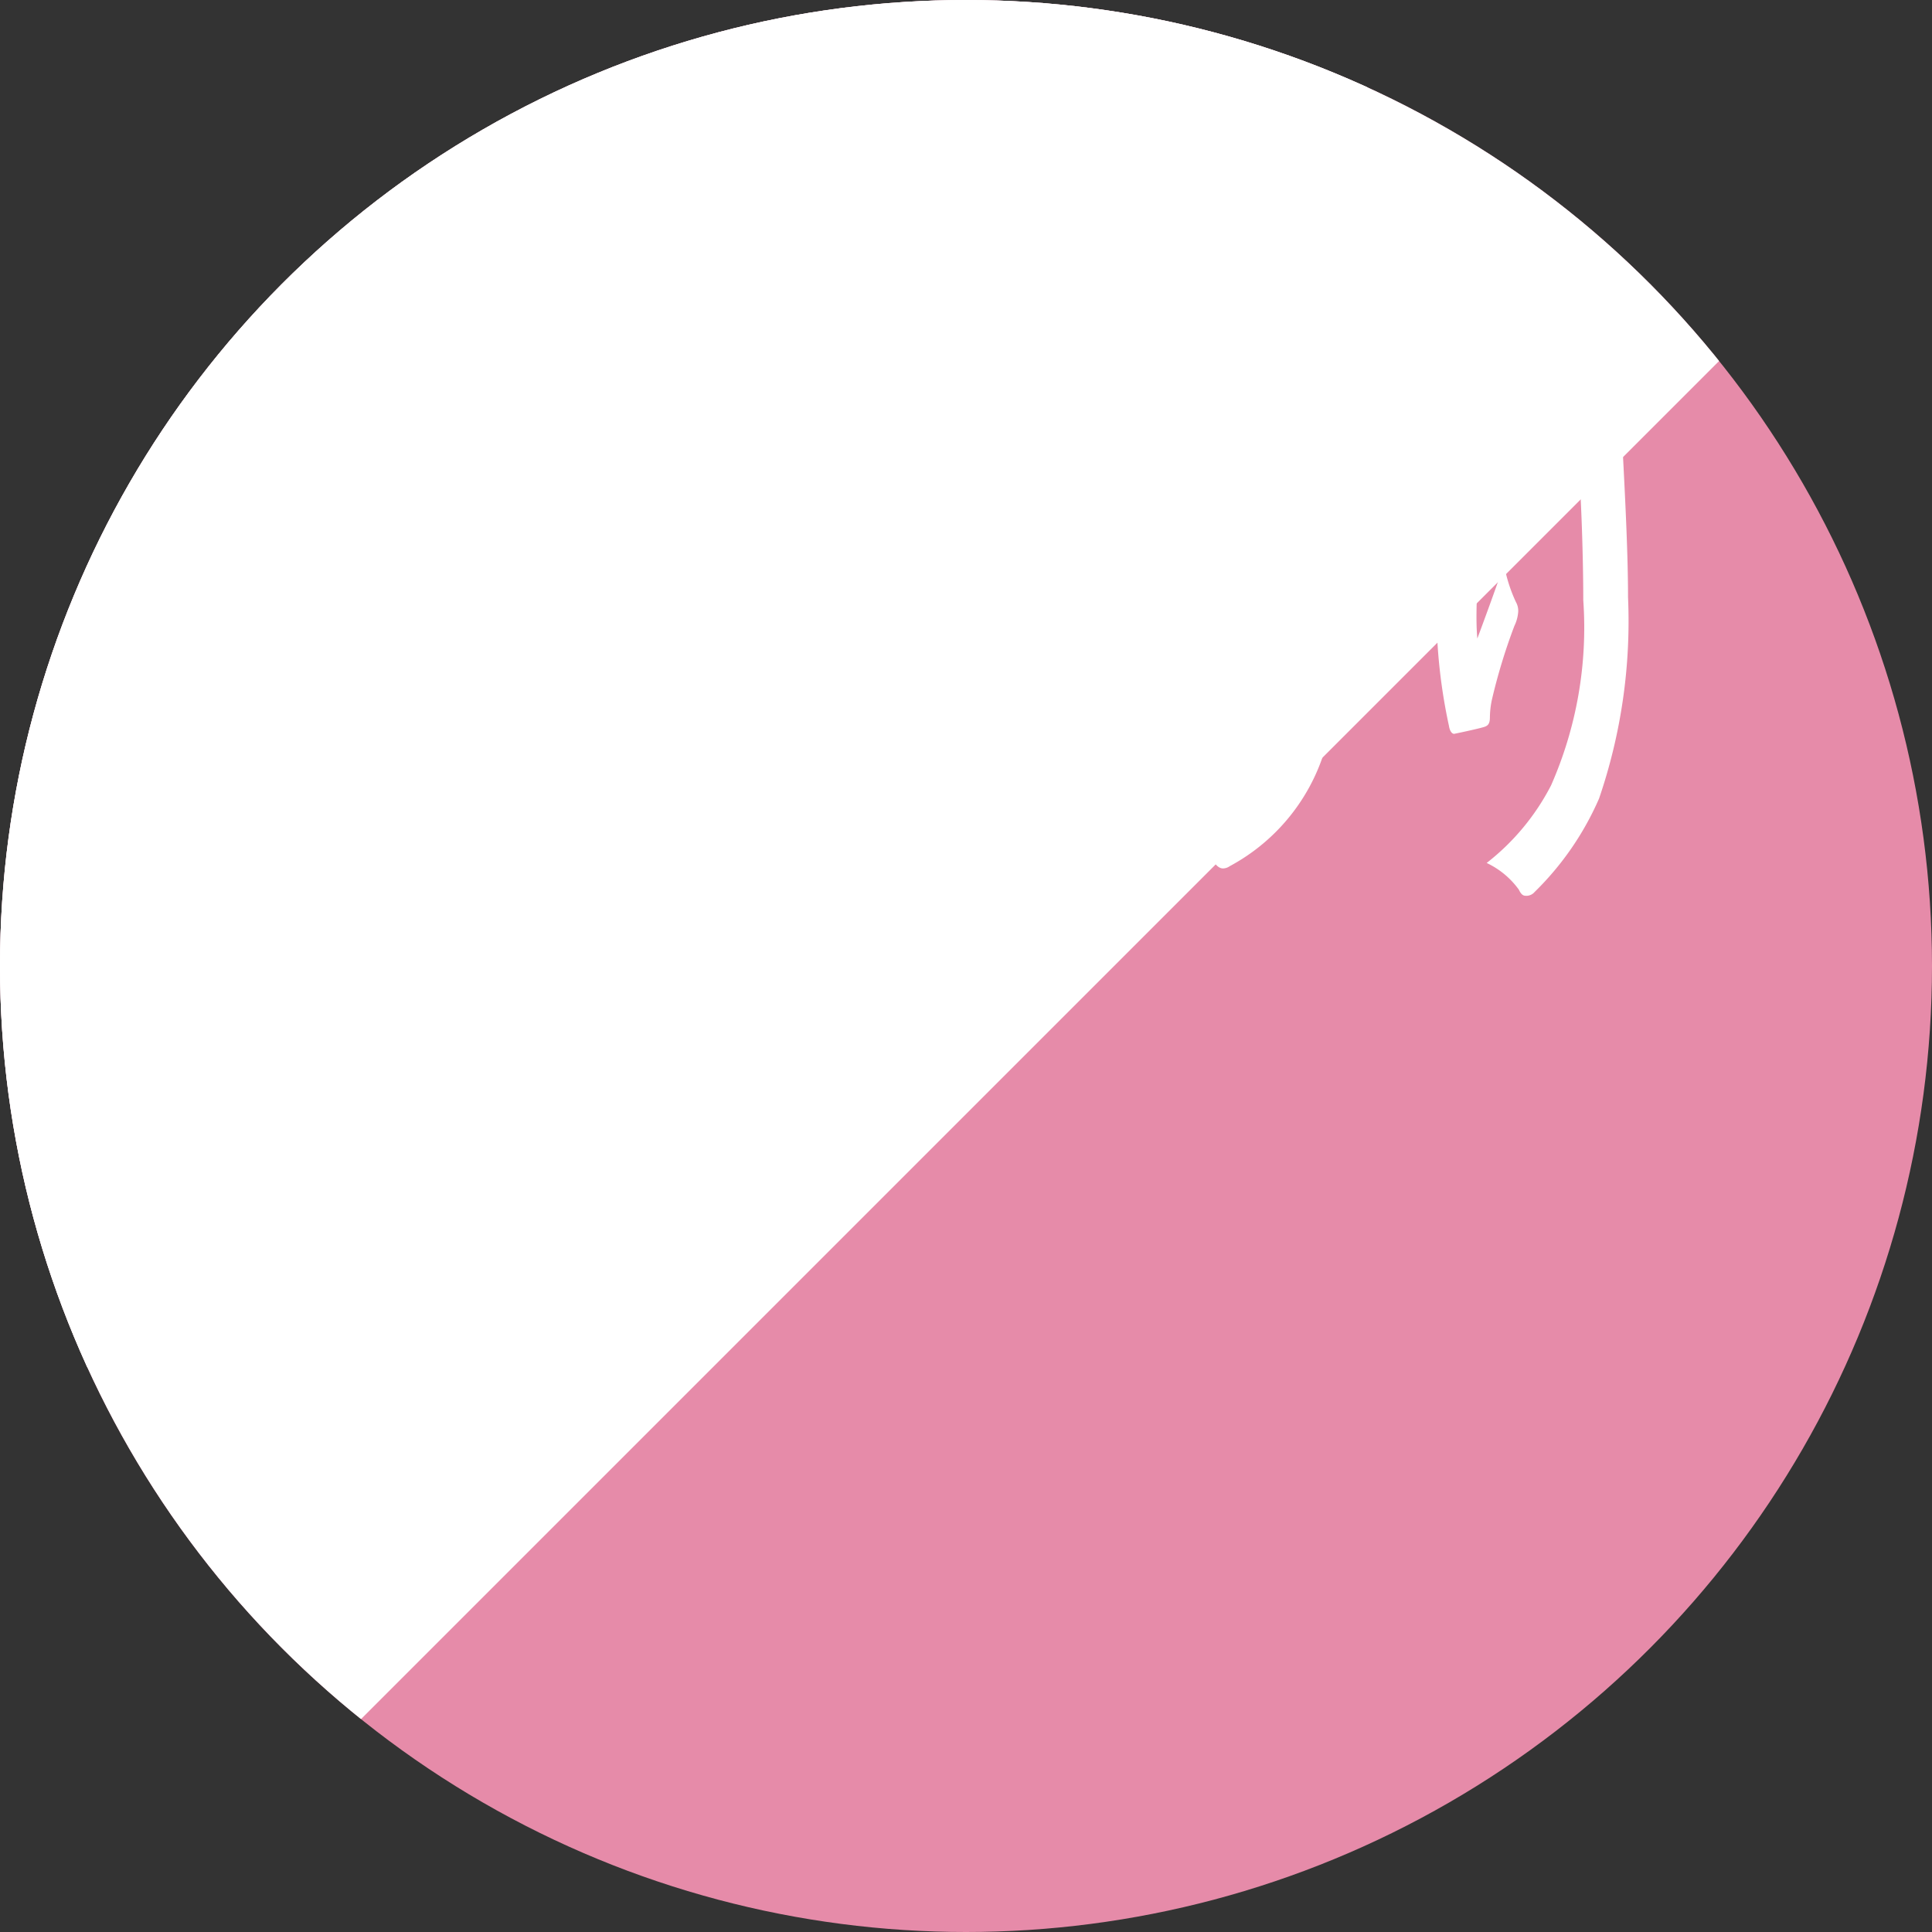 <svg xmlns="http://www.w3.org/2000/svg" viewBox="0 0 60 60"><rect x="0" y="0" width="60" height="60" fill="#333333" stroke="none"/><defs><clipPath id="clip-path" transform="translate(-9.5 -10.1)"><path class="cls-1" d="M9.4 10v64.8L74.2 10H9.4z"/></clipPath><clipPath id="clip-path-2" transform="translate(-9.5 -10.1)"><path class="cls-1" d="M0 0v64.8L64.8 0H0z"/></clipPath><style>.cls-1{fill:none}.cls-6{fill:#fff}</style></defs><circle cx="30" cy="30" r="30" fill="#e68ba9"/><g clip-path="url(#clip-path)"><circle class="cls-6" cx="30" cy="30" r="30"/></g><g clip-path="url(#clip-path-2)"><circle class="cls-6" cx="30" cy="30" r="30"/></g><path class="cls-6" d="M19.55 31.29a.23.23 0 01.06.32A4.07 4.07 0 0019.3 33c0 1.13.78 1.69 2.82 1.69a10.35 10.35 0 003.22-.52c.17 0 .23 0 .25.16.06.34.17 1.32.19 1.77a.23.23 0 01-.2.27 12.24 12.24 0 01-3.54.43c-2.67 0-4-1.3-4-3.64a6.45 6.45 0 01.63-2.57c.33.21.57.41.88.7zm2.69-7.06c.87 0 1.76-.09 2.52-.16.12 0 .17.05.18.19 0 .42.06.92.06 1.54 0 .25-.06.36-.21.37A6 6 0 0021.88 28a.43.43 0 01-.3.16.37.37 0 01-.24-.11 2.73 2.73 0 00-.84-.58c.62-.61 1.14-1.11 1.56-1.49a5.81 5.81 0 01-1 0 9.81 9.81 0 01-2.08-.3c-.11 0-.16-.11-.16-.33v-1.6a10.19 10.19 0 003.42.48zm11.91.77c.14-.05.18 0 .2.18 0 .4.07.92.08 1.3s0 .28-.18.34a14.29 14.29 0 01-2.07.68c-.81 4-1.41 6.75-2.17 9.74-.06.25-.13.24-.26.18a10.7 10.7 0 01-1-.66.37.37 0 01-.09-.36c.9-3.15 1.47-5.53 2.06-8.54a15.12 15.12 0 01-2.08.2c-.18 0-.23-.05-.25-.29s-.11-1-.17-1.64a3.28 3.28 0 00.88.06 11.16 11.16 0 001.96-.19c.12-.72.22-1.52.3-2.25.05-.54.07-1.08.07-1.66a5 5 0 011.5.5.32.32 0 01.13.29.62.62 0 01-.06.29 4.67 4.67 0 00-.25.72c-.12.65-.2 1.26-.28 1.71a13.07 13.07 0 001.68-.6zm-.46 8.61c.12 0 .17.07.18.25.1 1.31.68 1.69 1.82 1.69a12.1 12.1 0 002-.25c.09 0 .13 0 .14.16.05.47.09 1.08.09 1.57 0 .21 0 .27-.19.28a8.66 8.66 0 01-1.65.2c-1.52 0-2.33-.32-2.86-1.17a4.7 4.7 0 01-.54-2.46 4 4 0 011.01-.32zm-.13-4.78c0-.25 0-.3.21-.36a8.6 8.6 0 012.32-.47 5.63 5.63 0 011.39.18c.17 0 .21 0 .21.27v1.44c0 .31-.06.38-.23.32A5.54 5.54 0 0036 30a9 9 0 00-2.39.41c-.03-.62-.05-1.27-.05-1.63zm2.75-5.13c.06-.07.1 0 .17 0a7.86 7.86 0 011.13 1.93.23.23 0 010 .28l-.5.56c-.08.09-.14.07-.2-.05a9.18 9.18 0 00-1.2-2.09zm1-1.17c.08-.07.11-.05.18 0a7.12 7.12 0 011.13 1.85.29.29 0 010 .33l-.48.56c-.09.1-.15 0-.2-.06a8.41 8.41 0 00-1.19-2.07zm7.17 6.18c1.07-1.33 2.16-2.1 3.41-2.1 1.79 0 3 1.85 3 4.57a6.1 6.1 0 01-3.2 5.82.37.37 0 01-.21.07c-.11 0-.22-.09-.31-.25a4.33 4.33 0 00-.93-1.19 5.09 5.09 0 002.38-1.78 4.41 4.41 0 00.81-2.72c0-1.7-.63-2.79-1.77-2.79s-2 .79-3.18 2.3c0 2.3 0 4.48.07 6.91 0 .15-.06.22-.16.22a9.58 9.58 0 01-1 .07c-.11 0-.15-.07-.13-.25v-5.56c-.57 1.29-1.16 2.61-1.6 3.56-.06.11-.11.18-.17.18s-.08 0-.13-.11a10.67 10.67 0 01-.72-1.08.26.26 0 01-.07-.19.36.36 0 01.07-.22c1-1.93 1.72-3.21 2.61-5.06v-1.28c-.34.16-.9.42-1.35.67-.2.12-.32.3-.39.3s-.17-.1-.24-.32c-.14-.41-.32-1-.48-1.58a4.8 4.8 0 00.81-.18c.31-.11.77-.27 1.69-.65v-2.34a10.29 10.29 0 00-.11-1.57 6 6 0 011.37.31c.25.1.3.3.22.63a3.9 3.9 0 00-.12.77c0 .43 0 .85-.06 1.62h.09a.18.18 0 01.09 0c.08 0 .21.18.32.42a1.34 1.34 0 01.19.55c0 .13 0 .2-.2.51s-.35.66-.63 1.29zM55.79 23a.39.39 0 01.22.36.53.53 0 01-.08.29 3 3 0 00-.22.84c-.16 1.23-.26 2.51-.33 3.44 0 .65-.06 1.33 0 2 .26-.7.51-1.38.83-2.3a4.62 4.62 0 00.37 1.17.56.56 0 01.07.29 1.21 1.21 0 01-.12.45 18 18 0 00-.7 2.3 2.78 2.78 0 00-.06.54c0 .18-.05.25-.16.29s-.65.16-.95.22c-.08 0-.14-.11-.16-.24a17 17 0 01-.39-3.65c0-1.21.13-2.69.29-4.49 0-.63.09-1.24.09-2.05a4.55 4.55 0 011.3.54zm3.86-.31c.24.09.26.18.24.49a7.58 7.58 0 000 .83c.09 1.71.17 3.35.17 4.64a17 17 0 01-.9 6.25 9.19 9.19 0 01-2 2.9.34.34 0 01-.24.12c-.09 0-.16 0-.25-.19a2.6 2.6 0 00-1-.83 7.27 7.27 0 002-2.41 12.15 12.15 0 001-5.75c0-1.28-.06-3.15-.15-4.3a12.79 12.79 0 00-.25-2 4.63 4.63 0 011.38.22z" transform="translate(-9.5 -10.1)" id="テキスト"/></svg>